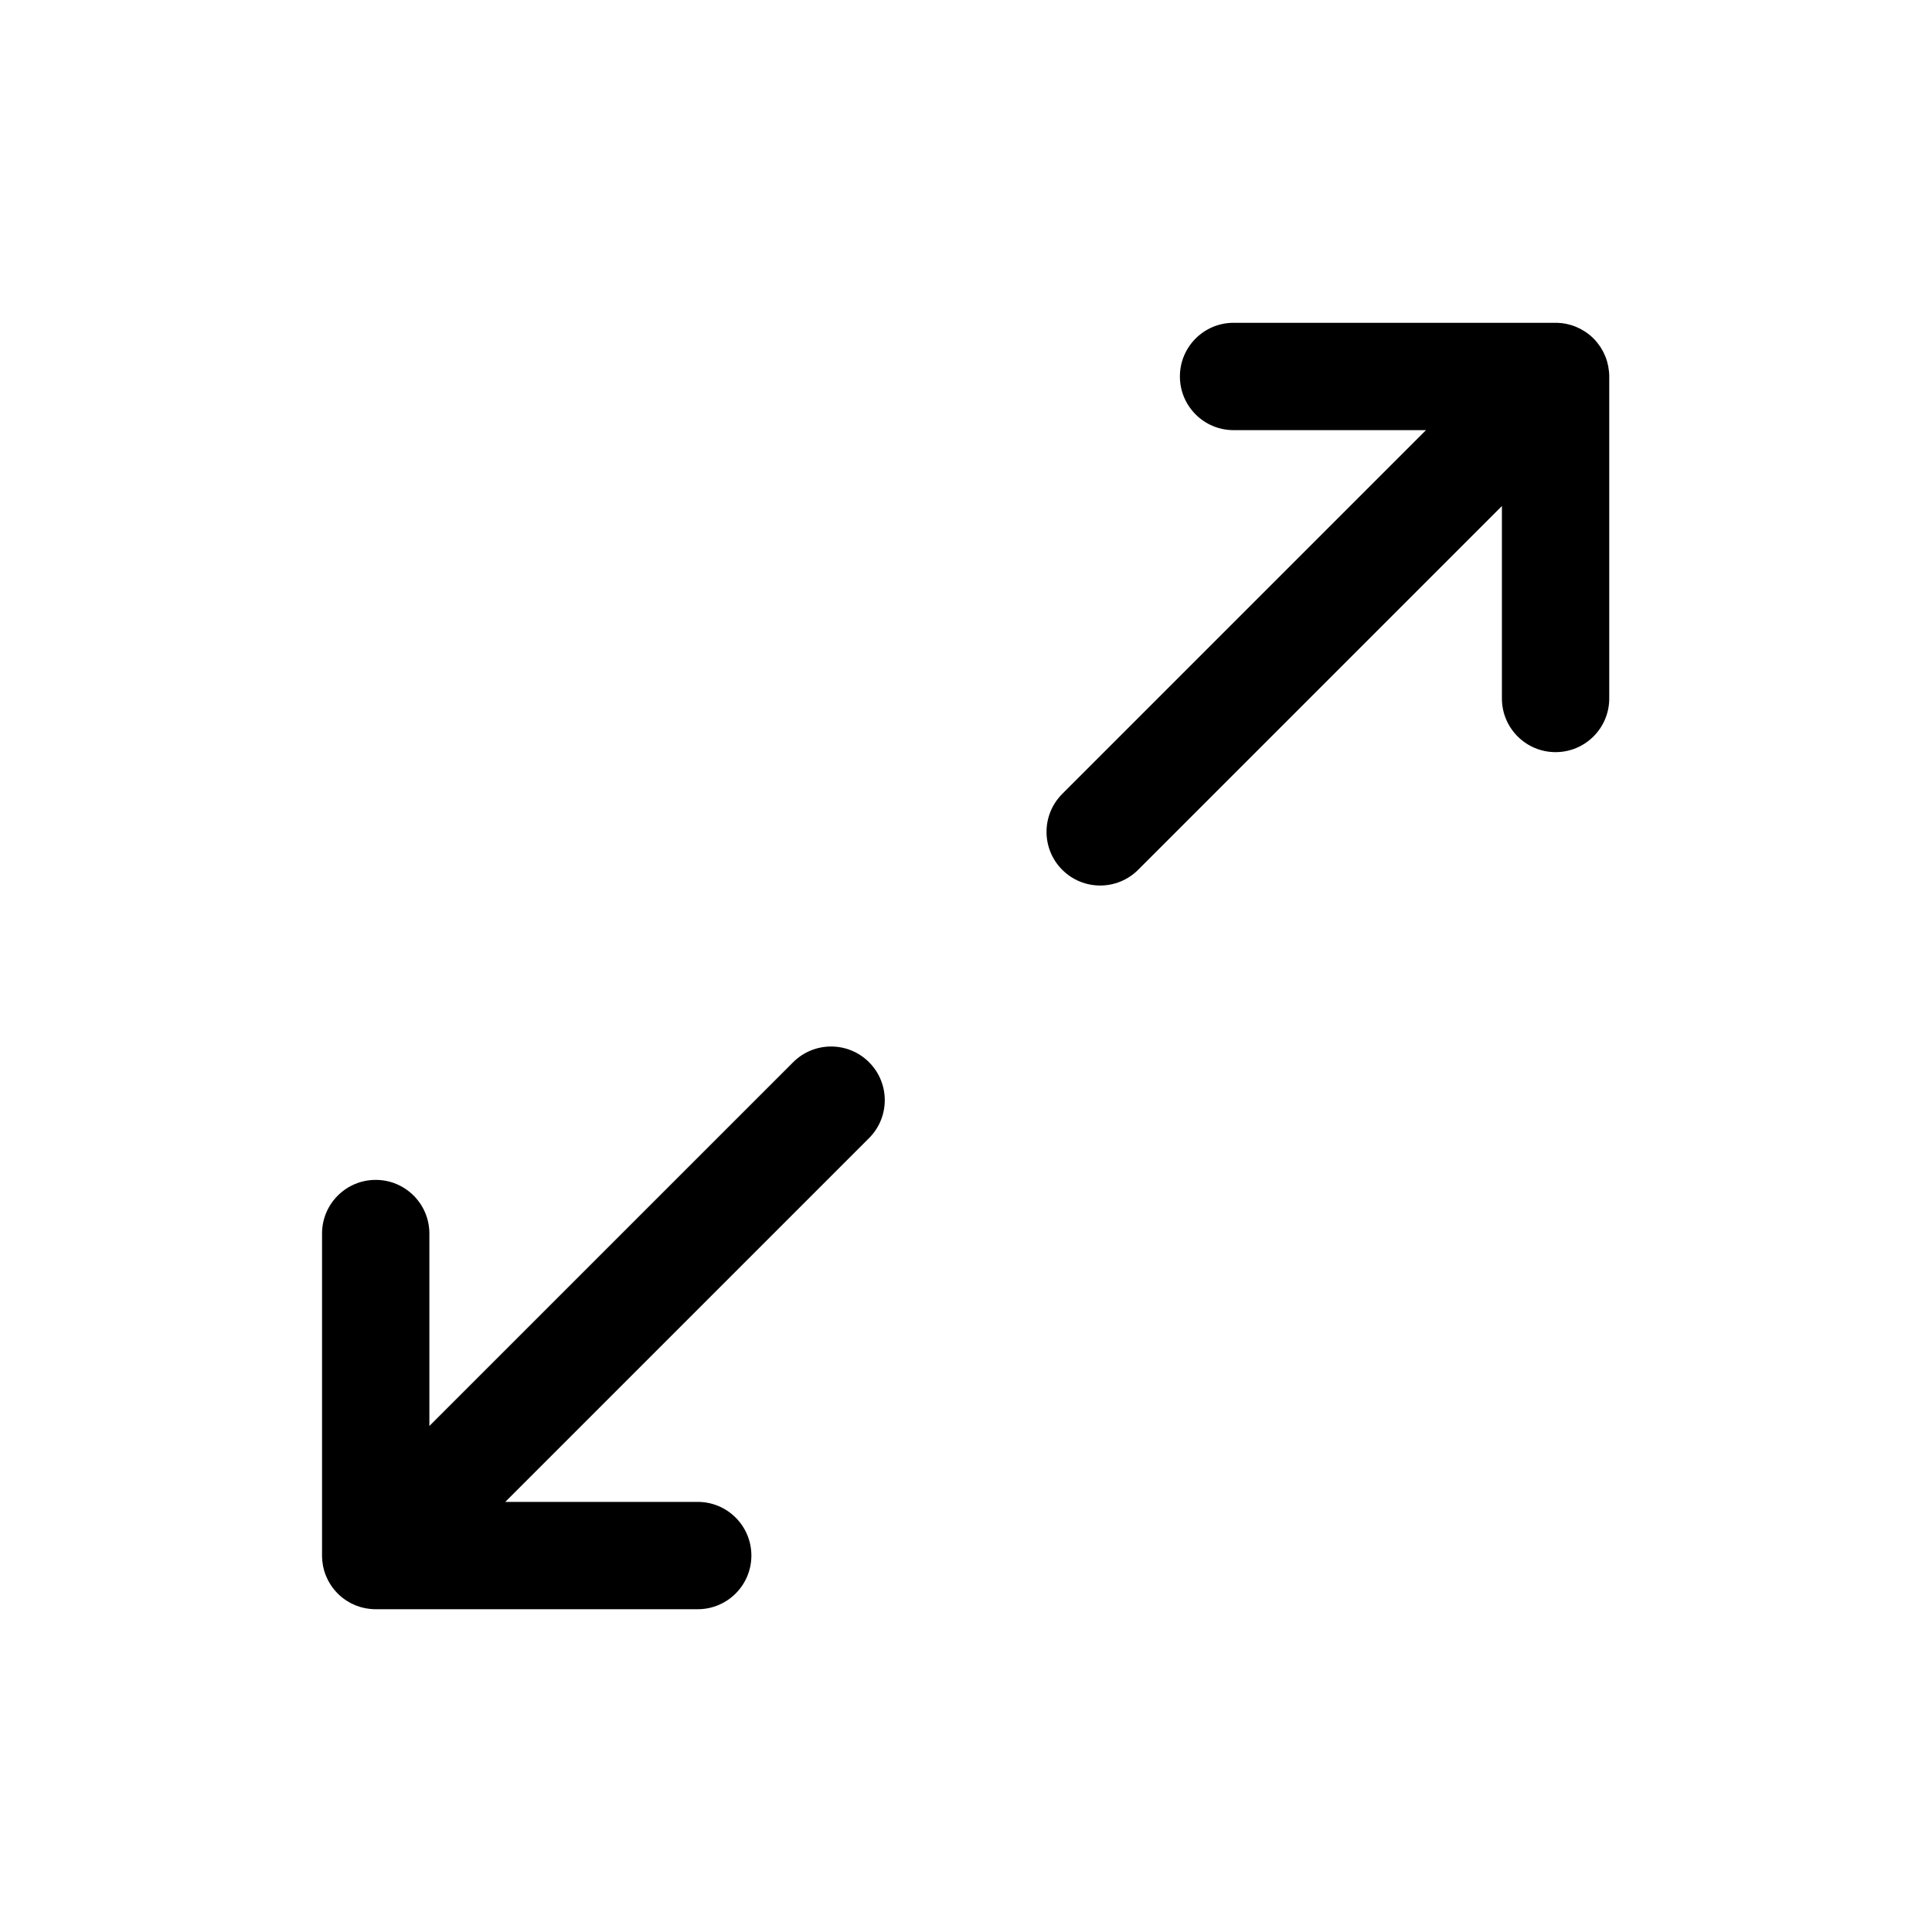 <svg xmlns="http://www.w3.org/2000/svg" viewBox="0 0 864 864"><path d="M144.43 700.14s.02.09.02.14q.21 1.065.51 2.1c.02.06.03.11.05.17.2.68.44 1.34.7 2 .03.08.06.15.09.23.26.64.55 1.27.87 1.88.05.09.09.18.14.27.33.61.68 1.2 1.05 1.78.05.08.1.17.16.25.4.6.83 1.19 1.29 1.75l.12.15c.51.62 1.04 1.21 1.6 1.78.56.56 1.16 1.1 1.77 1.6l.15.12c.56.45 1.14.88 1.75 1.28.08.06.17.11.25.16.58.37 1.17.73 1.78 1.05.09.05.18.09.27.14.61.32 1.24.61 1.88.87.08.03.15.06.23.09.65.26 1.32.49 2 .7.06.02.11.03.17.05q1.035.3 2.1.51c.05 0 .09.02.14.02.71.13 1.43.24 2.16.31h.12c.73.07 1.47.11 2.22.11h144c13.25 0 24-10.75 24-24s-10.75-24-24-24h-86.06l162.68-162.68c4.69-4.69 7.03-10.83 7.03-16.97s-2.34-12.28-7.03-16.97c-9.37-9.37-24.57-9.37-33.94 0L192.02 637.71v-86.06c0-13.25-10.75-24-24-24s-24 10.75-24 24v144c0 .75.04 1.49.11 2.22v.12c.07.73.18 1.45.31 2.16Zm575.1-534.12c-.07-.73-.18-1.45-.31-2.16 0-.05-.02-.09-.02-.14q-.21-1.065-.51-2.1c-.02-.06-.03-.11-.05-.17-.2-.68-.44-1.34-.7-2-.03-.08-.06-.15-.09-.23-.26-.64-.55-1.26-.87-1.87-.05-.09-.09-.18-.14-.27-.32-.61-.68-1.2-1.05-1.78-.05-.08-.11-.17-.16-.25-.4-.6-.83-1.18-1.28-1.75-.04-.05-.08-.1-.12-.16-.51-.62-1.04-1.21-1.6-1.77s-1.16-1.1-1.77-1.6c-.05-.04-.1-.08-.16-.12-.56-.45-1.14-.88-1.75-1.28-.08-.05-.17-.11-.25-.16-.58-.38-1.17-.73-1.78-1.05-.09-.05-.18-.09-.27-.14-.61-.32-1.24-.61-1.88-.87-.07-.03-.15-.06-.22-.09-.65-.26-1.32-.5-2-.7-.05-.02-.11-.03-.16-.05q-1.035-.3-2.1-.51c-.04 0-.08-.01-.13-.02-.71-.14-1.43-.24-2.17-.31h-.11c-.73-.07-1.47-.11-2.22-.11h-144c-13.25 0-24 10.75-24 24s10.75 24 24 24h86.06L475.04 355.04c-4.69 4.69-7.03 10.83-7.03 16.97s2.34 12.28 7.03 16.97 10.83 7.03 16.97 7.03 12.28-2.34 16.97-7.03L671.66 226.3v86.06c0 13.25 10.75 24 24 24s24-10.75 24-24v-144c0-.75-.04-1.49-.11-2.22v-.12Z"/></svg>